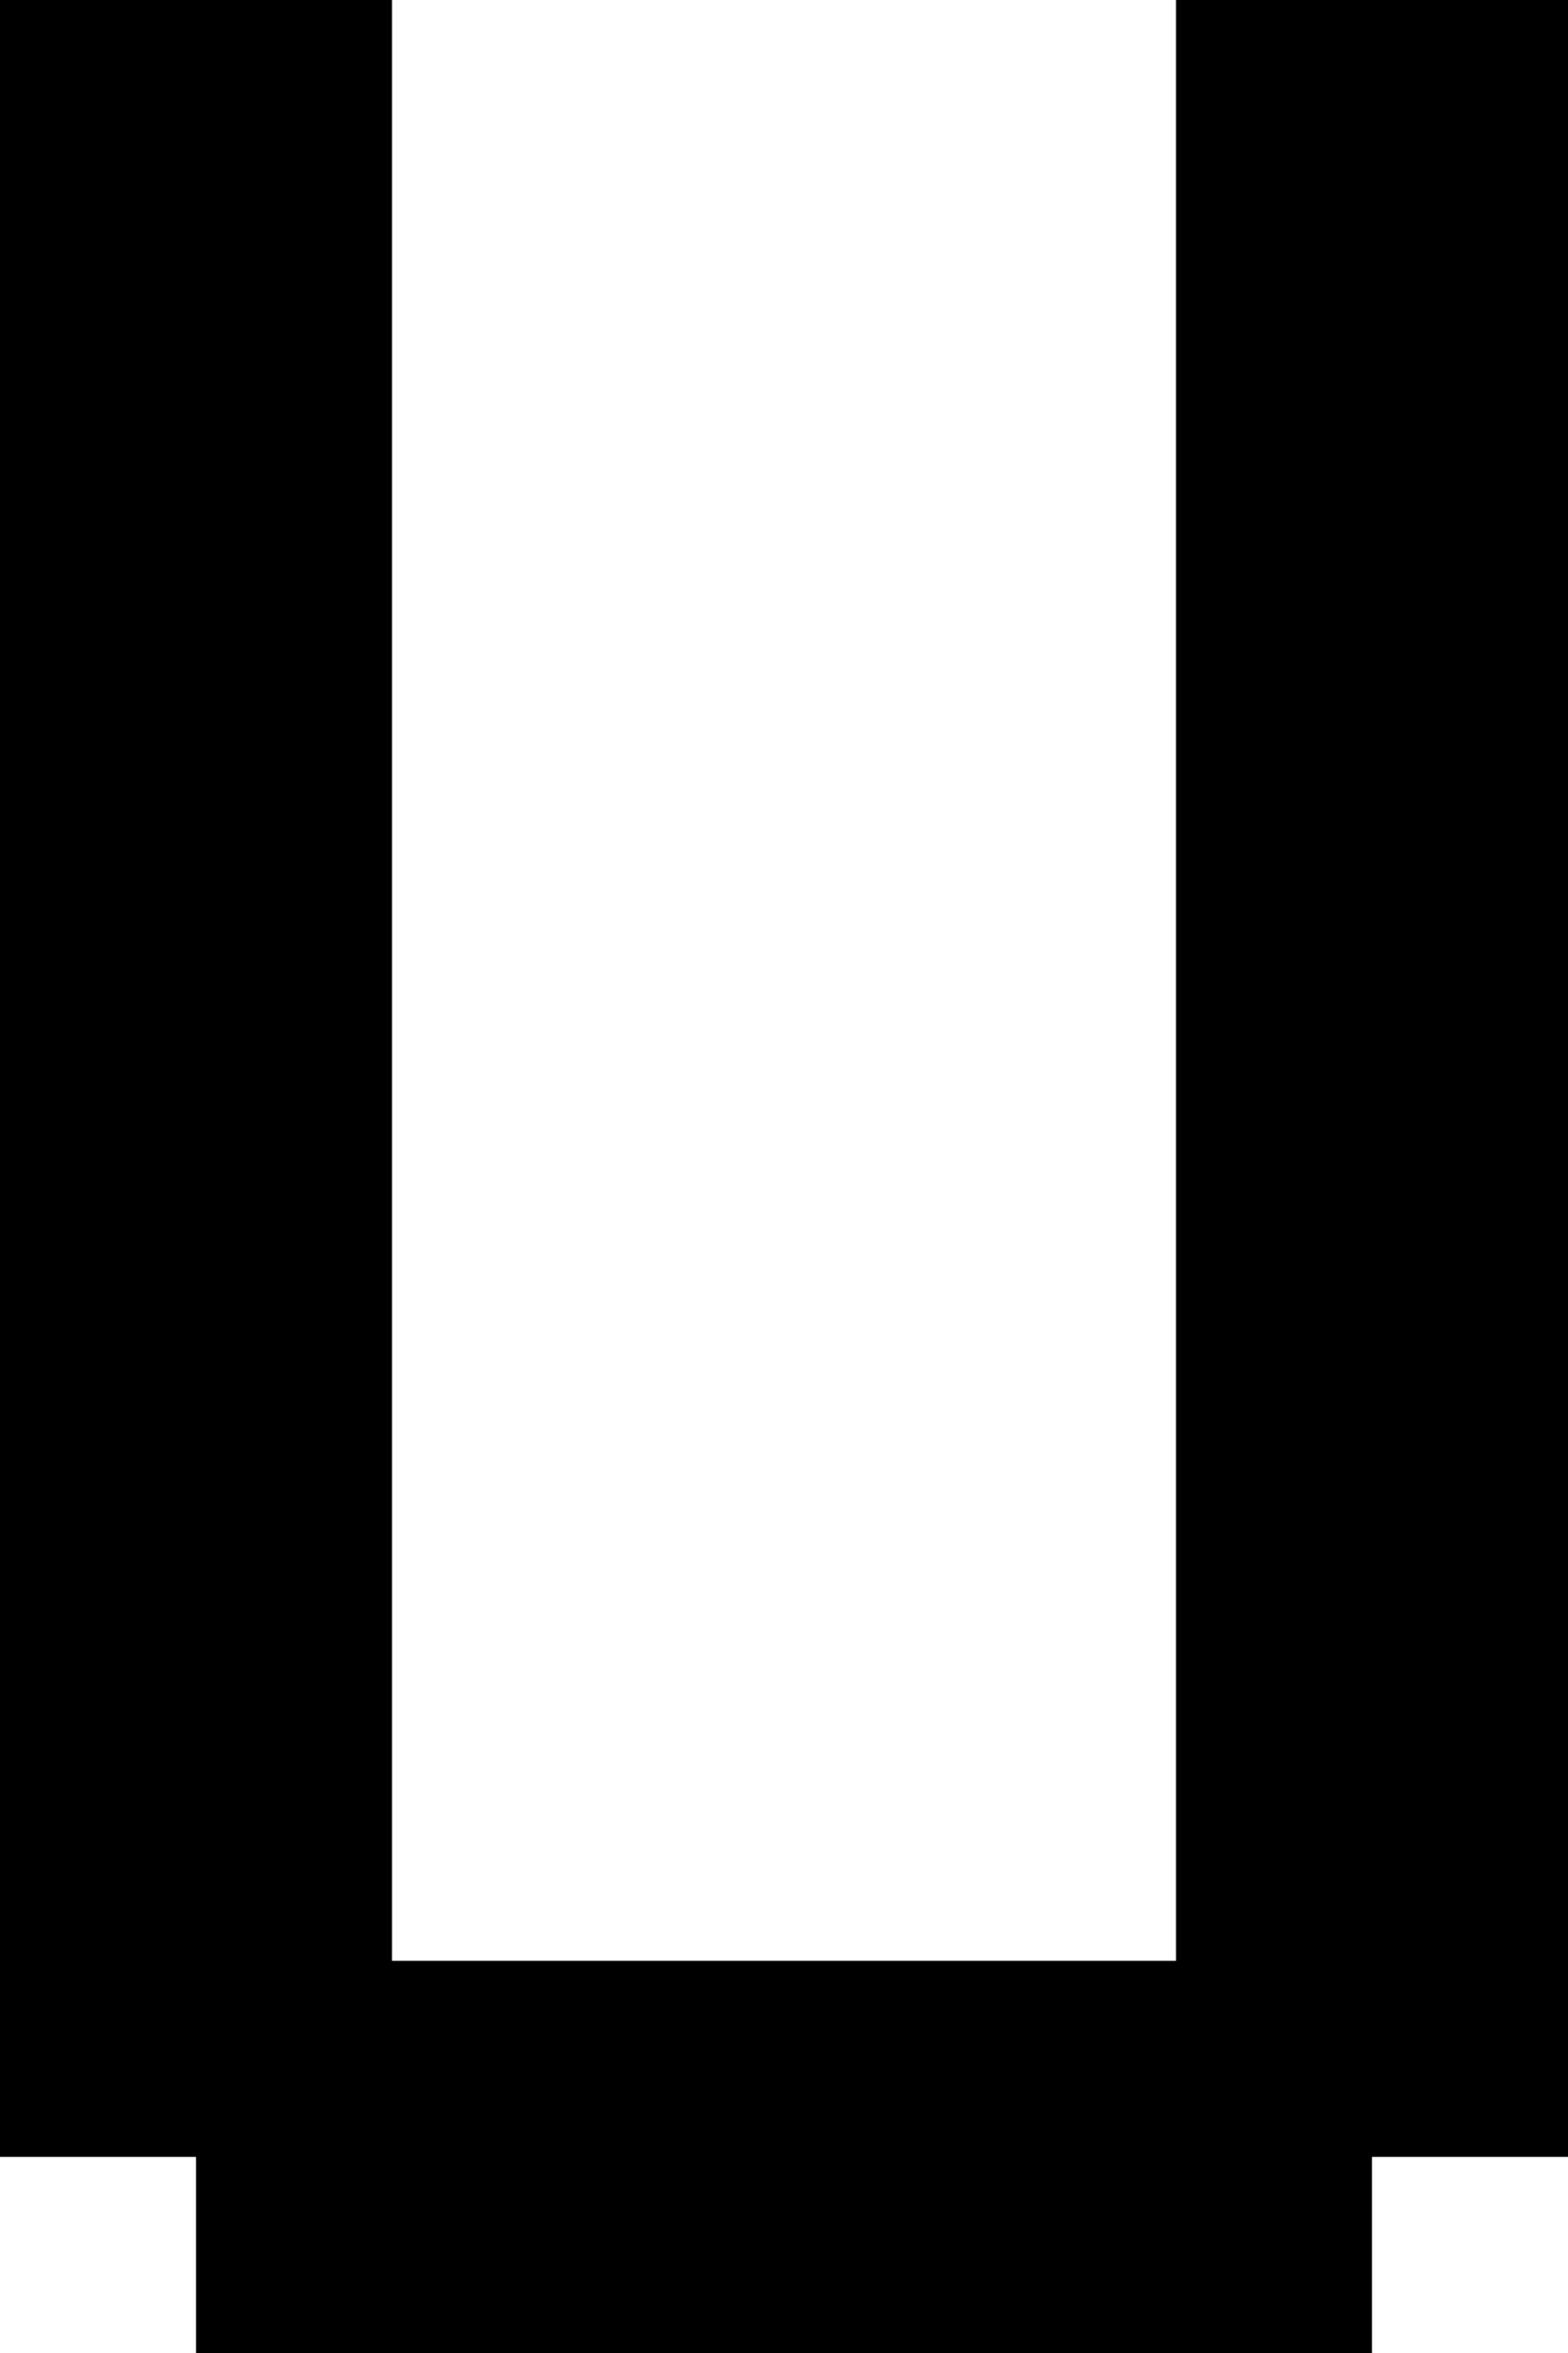 <?xml version="1.0" encoding="UTF-8" standalone="no"?>
<svg
   width="512"
   height="768"
   viewBox="0 0 512 768"
   version="1.1"
   id="svg112"
   xmlns="http://www.w3.org/2000/svg"
   xmlns:svg="http://www.w3.org/2000/svg">
  <defs
     id="defs2" />
  <path
     id="rect4"
     d="M 0 0 L 0 64 L 0 128 L 0 192 L 0 256 L 0 320 L 0 384 L 0 448 L 0 512 L 0 576 L 0 640 L 0 704 L 64 704 L 64 768 L 128 768 L 192 768 L 256 768 L 320 768 L 384 768 L 448 768 L 448 704 L 512 704 L 512 640 L 512 576 L 512 512 L 512 448 L 512 384 L 512 320 L 512 256 L 512 192 L 512 128 L 512 64 L 512 0 L 448 0 L 384 0 L 384 64 L 384 128 L 384 192 L 384 256 L 384 320 L 384 384 L 384 448 L 384 512 L 384 576 L 384 640 L 320 640 L 256 640 L 192 640 L 128 640 L 128 576 L 128 512 L 128 448 L 128 384 L 128 320 L 128 256 L 128 192 L 128 128 L 128 64 L 128 0 L 64 0 L 0 0 z " />
</svg>
